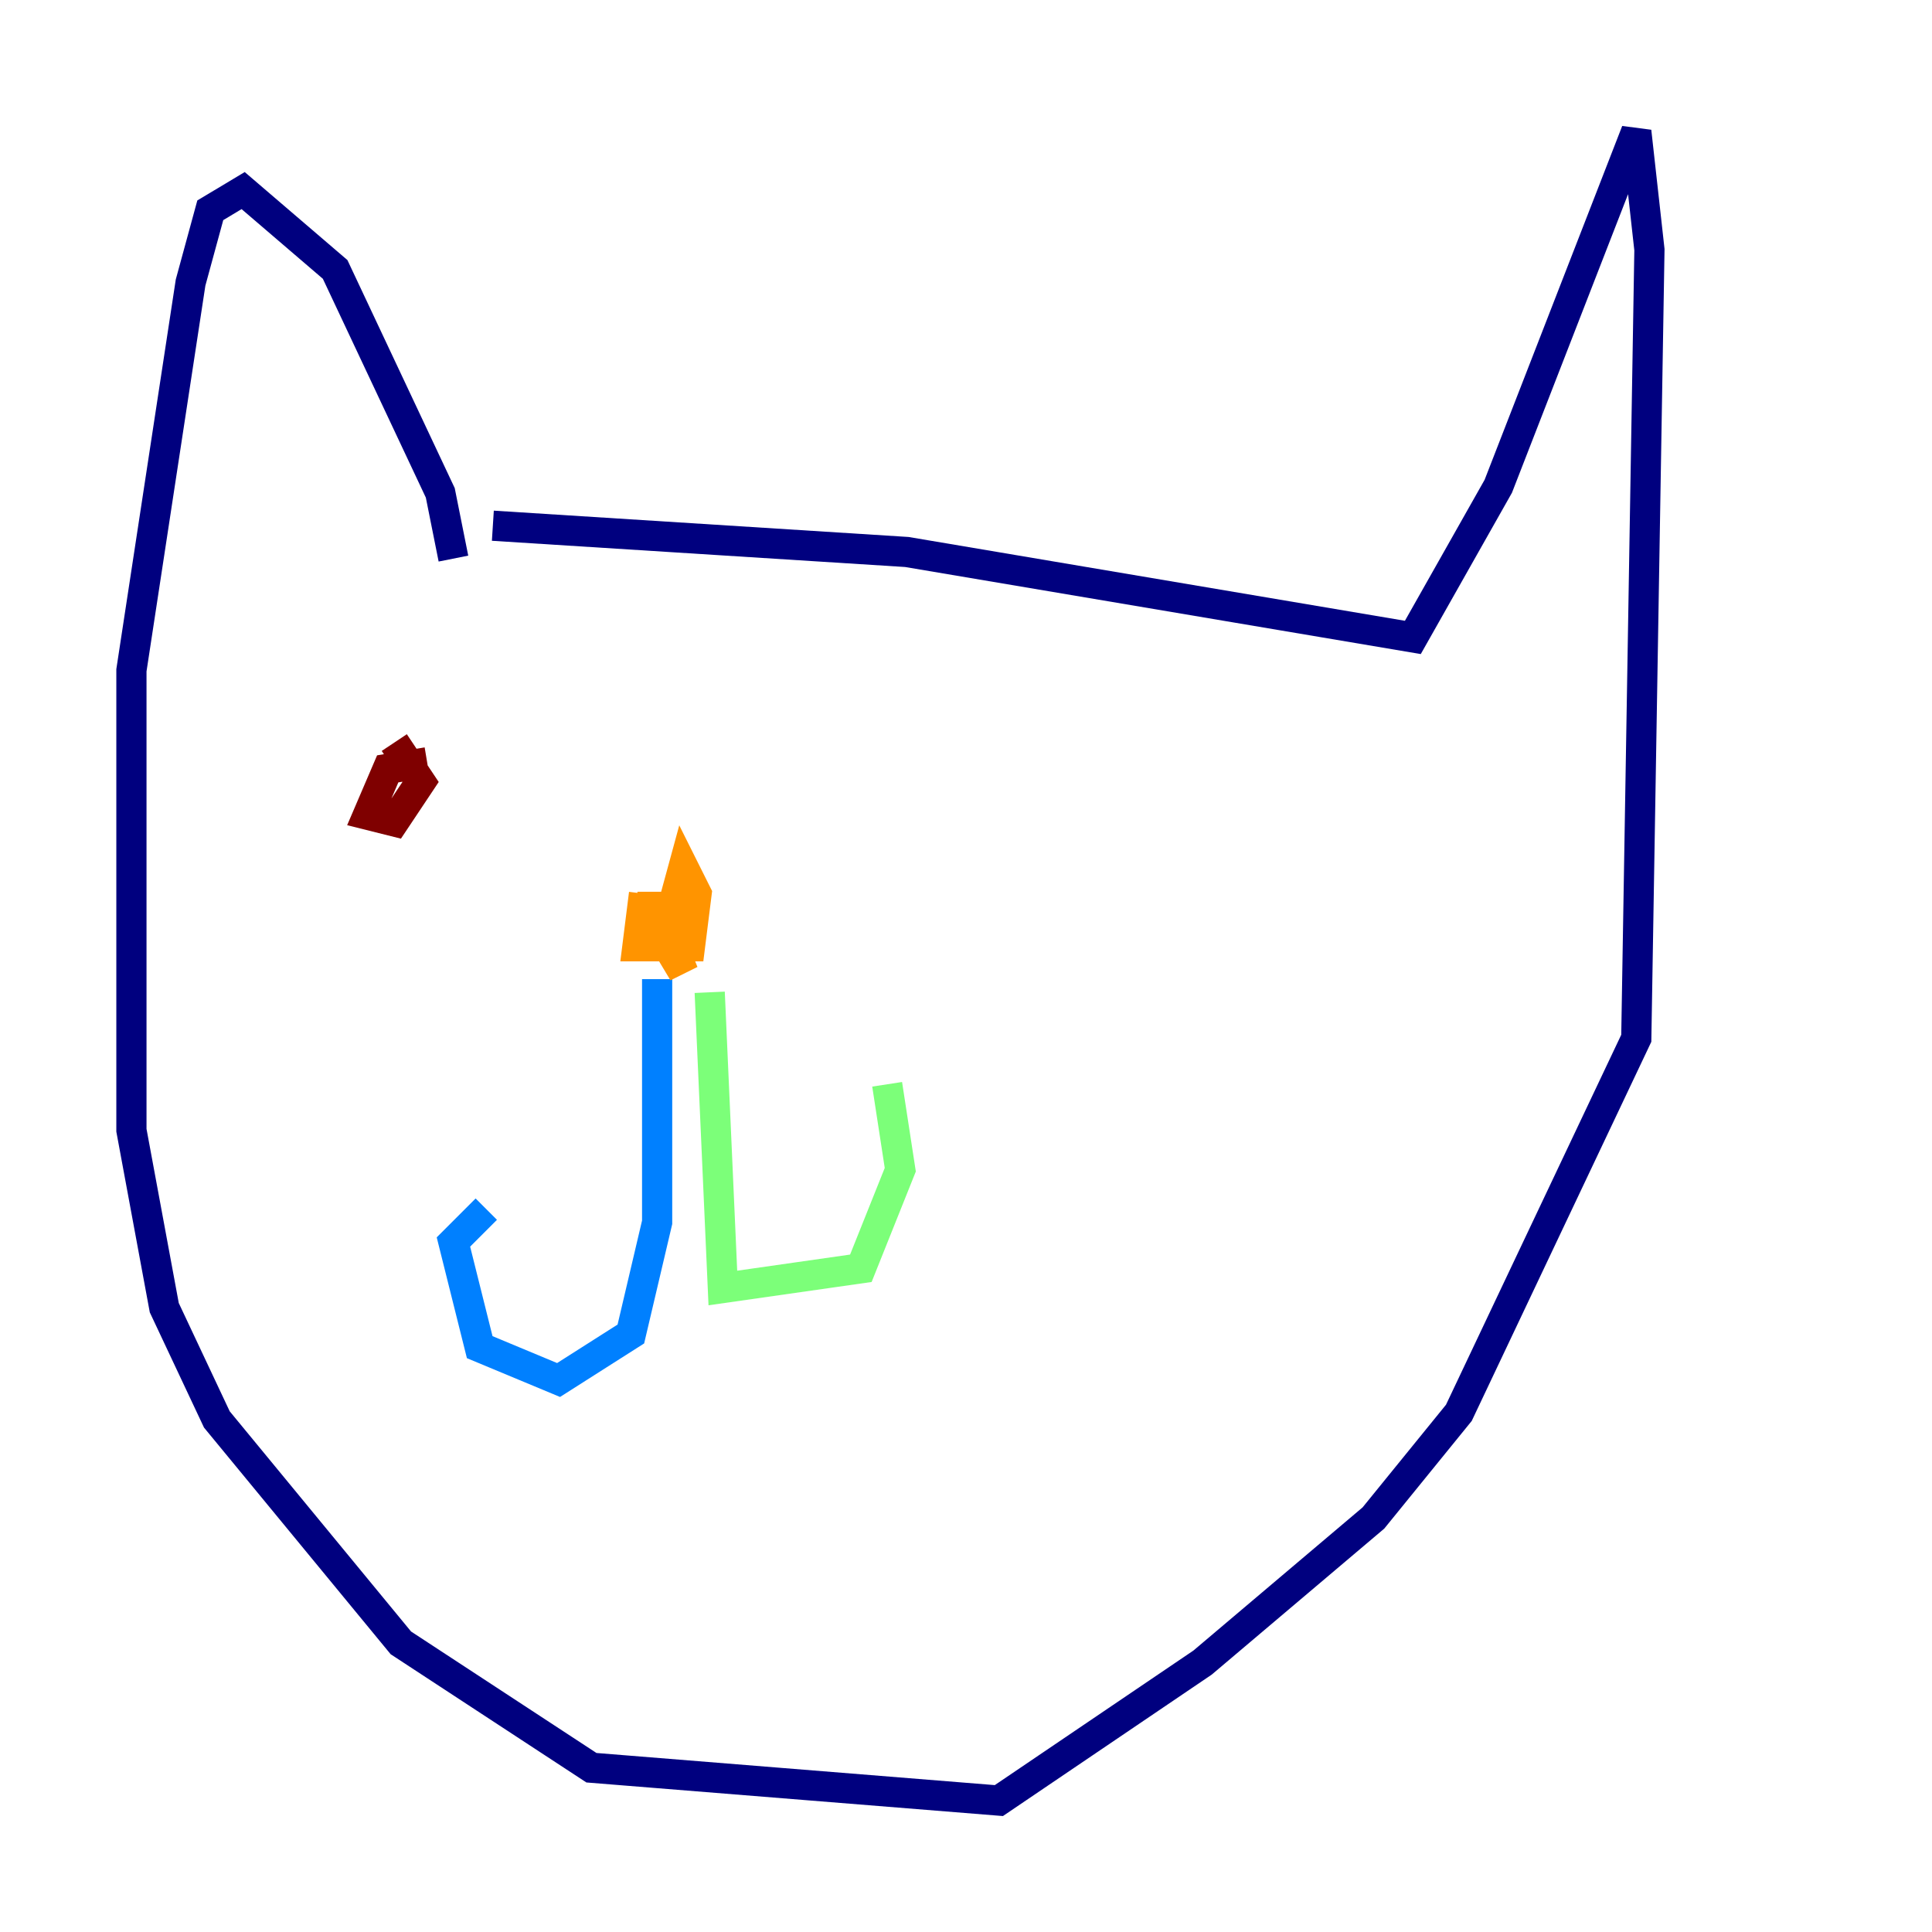 <?xml version="1.0" encoding="utf-8" ?>
<svg baseProfile="tiny" height="128" version="1.2" viewBox="0,0,128,128" width="128" xmlns="http://www.w3.org/2000/svg" xmlns:ev="http://www.w3.org/2001/xml-events" xmlns:xlink="http://www.w3.org/1999/xlink"><defs /><polyline fill="none" points="32.653,34.83 60.082,36.571 93.605,42.231 99.265,32.218 108.408,8.707 109.279,16.544 108.408,68.789 96.653,93.605 90.993,100.571 79.674,110.15 66.177,119.293 39.184,117.116 26.558,108.844 14.367,94.041 10.884,86.639 8.707,74.884 8.707,44.408 12.626,18.721 13.932,13.932 16.109,12.626 22.204,17.85 29.17,32.653 30.041,37.007" stroke="#00007f" stroke-width="2" /><polyline fill="none" points="43.537,64.871 43.537,80.98 41.796,88.381 37.007,91.429 31.782,89.252 30.041,82.286 32.218,80.109" stroke="#0080ff" stroke-width="2" /><polyline fill="none" points="47.02,65.742 47.891,85.333 57.034,84.027 59.646,77.497 58.776,71.837" stroke="#7cff79" stroke-width="2" /><polyline fill="none" points="42.667,59.211 42.231,62.694 44.408,62.694 45.714,62.694 46.15,59.211 45.279,57.469 43.973,62.258 45.279,64.435 43.537,60.082 42.231,60.082" stroke="#ff9400" stroke-width="2" /><polyline fill="none" points="28.299,50.503 25.687,50.939 24.381,53.986 26.122,54.422 27.864,51.809 26.122,49.197" stroke="#7f0000" stroke-width="2" /></svg>